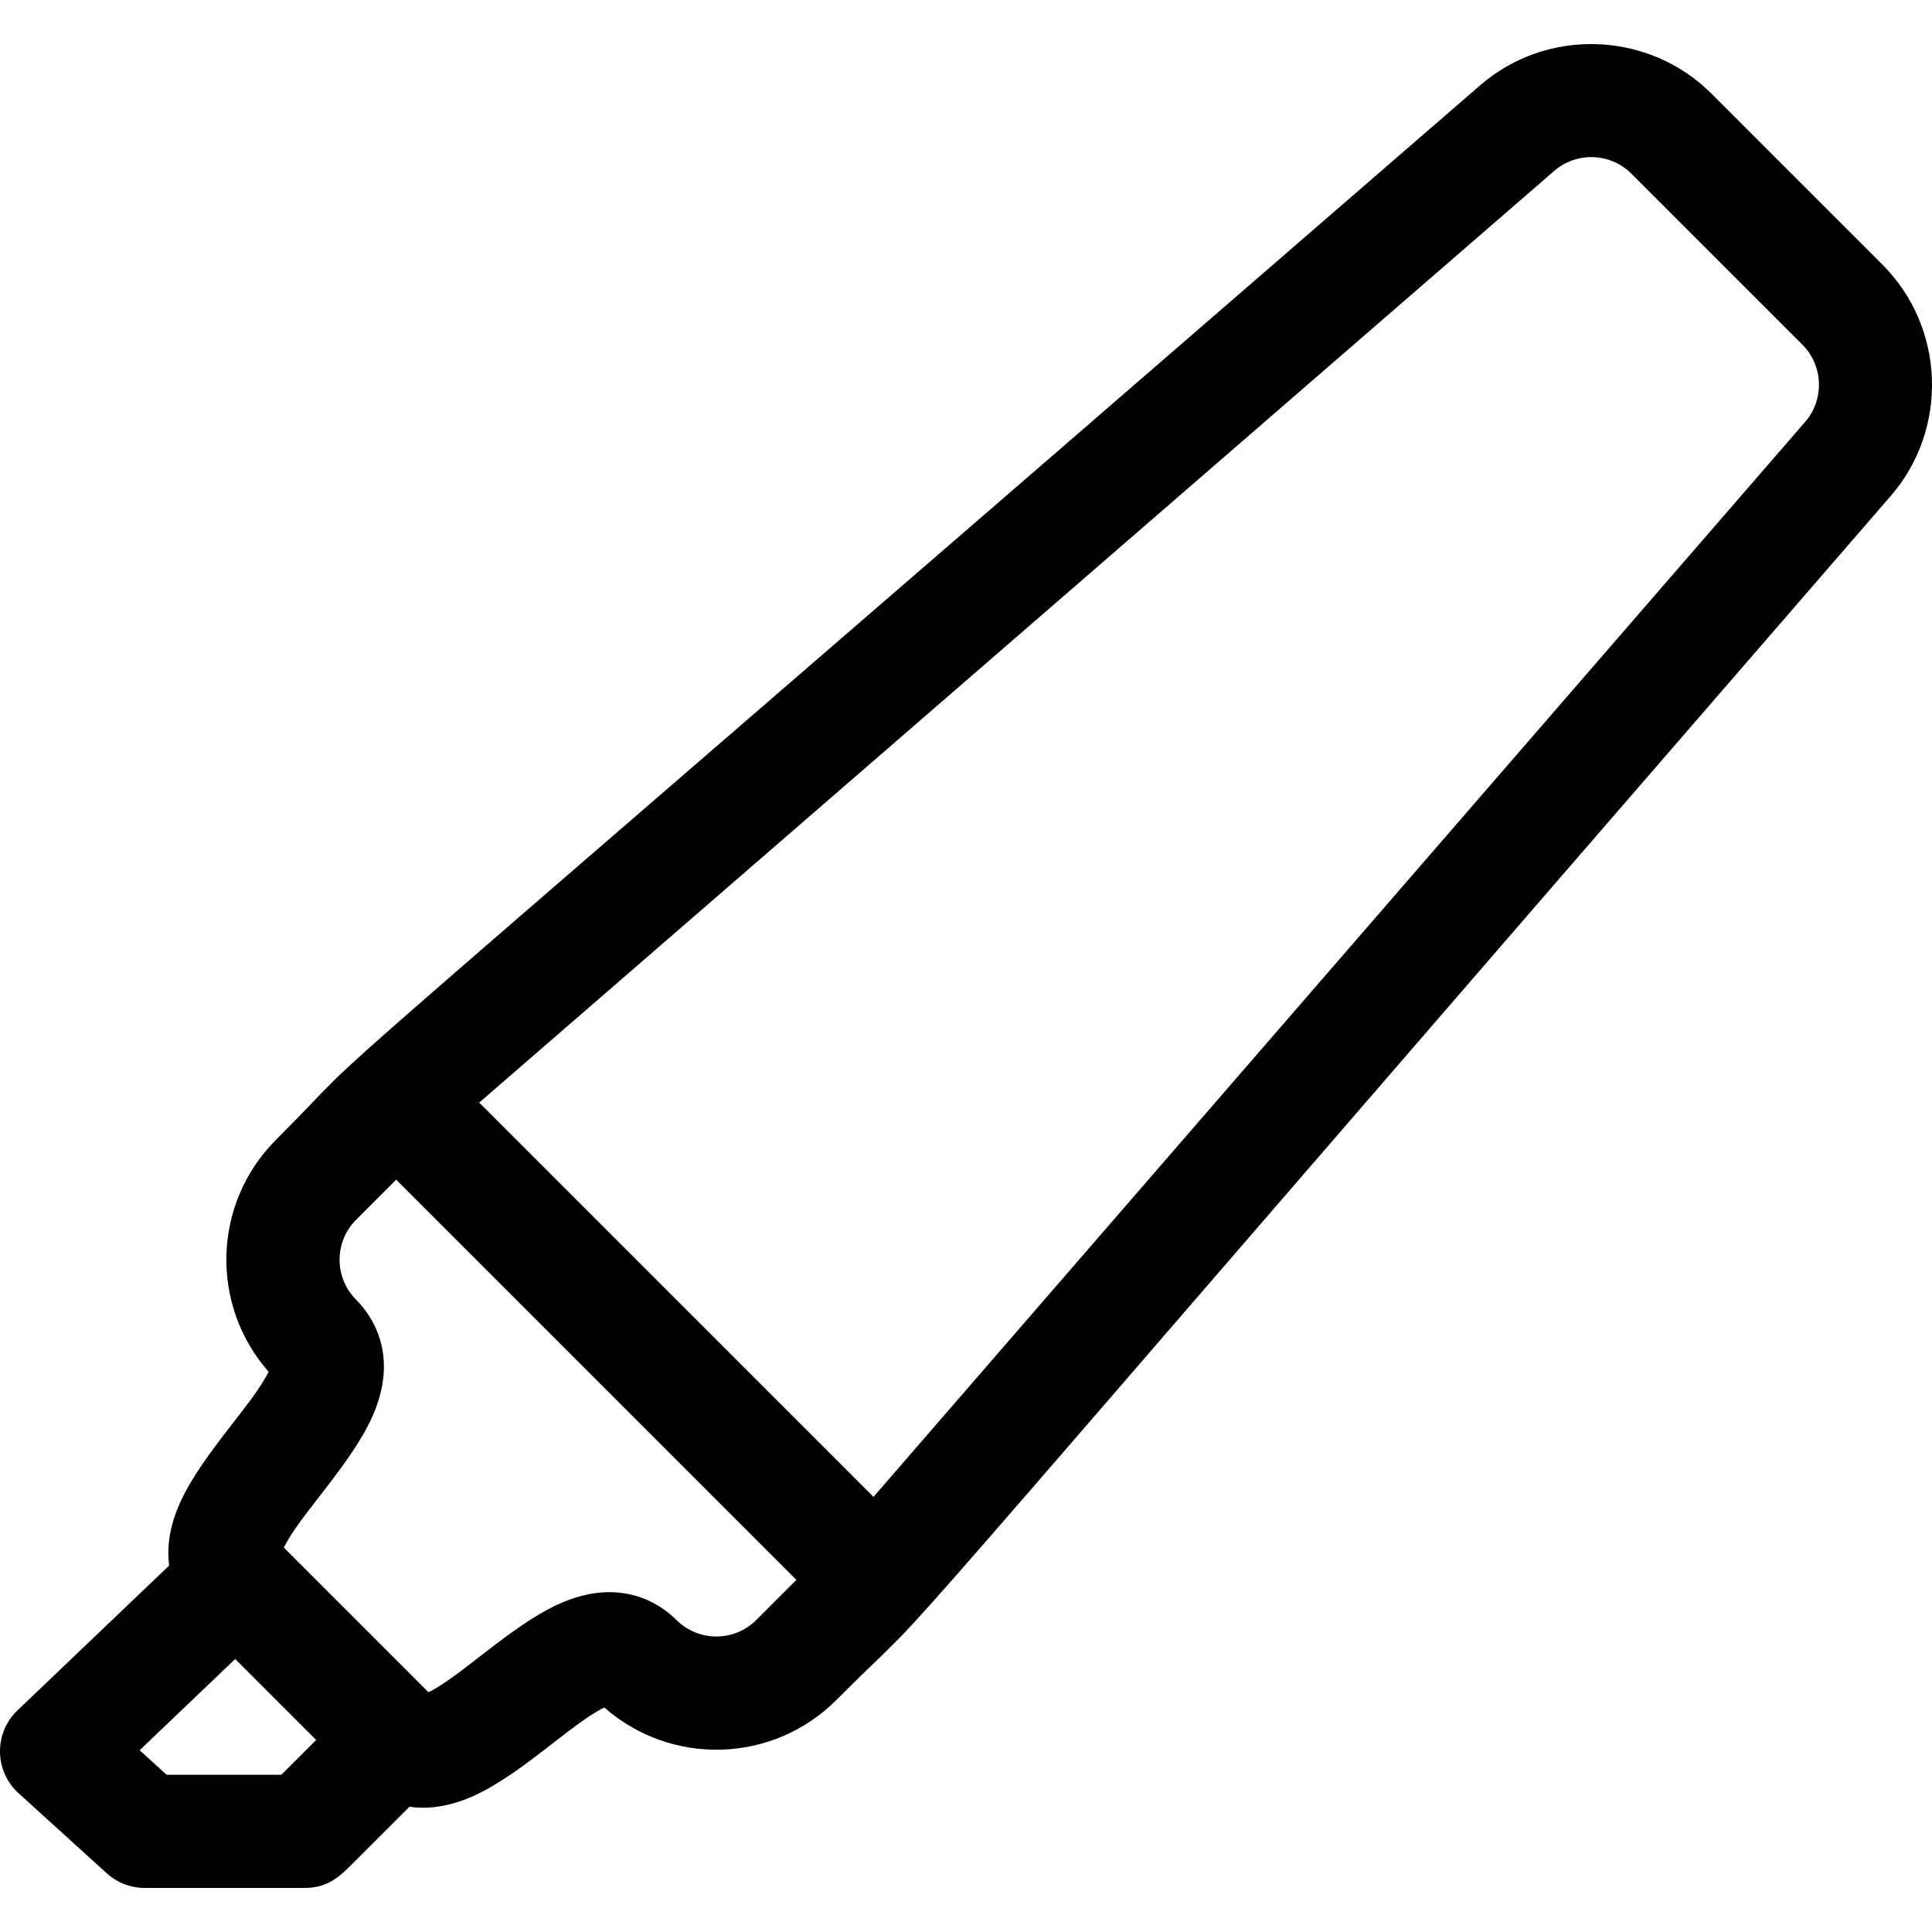 <?xml version="1.0" encoding="iso-8859-1"?>
<!-- Generator: Adobe Illustrator 19.0.0, SVG Export Plug-In . SVG Version: 6.00 Build 0)  -->
<svg version="1.1" id="Capa_1" xmlns="http://www.w3.org/2000/svg" xmlns:xlink="http://www.w3.org/1999/xlink" x="0px" y="0px"
	 viewBox="0 0 511.999 511.999" style="enable-background:new 0 0 511.999 511.999;" xml:space="preserve">
<g>
	<g>
		<path d="M498.876,70.147l-45.345-45.346c-16.613-16.613-43.534-17.574-61.289-2.187
			C43.196,325.123,107.682,267.512,73.176,302.019c-16.944,16.943-17.509,43.882-2.005,61.5
			c-3.989,8.389-17.617,21.852-23.393,34.58c-2.97,6.546-3.556,12.152-2.947,16.786L4.638,453.261
			c-6.299,6.015-6.159,16.11,0.275,21.953l23.361,21.212c2.76,2.506,6.355,3.895,10.082,3.895H80.78
			c5.93,0,9.112-2.894,12.368-6.156l15.358-15.358c5.839,0.837,11.609-0.427,17.073-2.906c12.729-5.776,26.197-19.405,34.58-23.392
			c17.611,15.498,44.548,14.947,61.499-2.005c35.294-35.294-20.526,27.006,279.404-319.068
			C516.45,113.682,515.49,86.761,498.876,70.147z M74.569,470.322H44.151l-7.146-6.489l25.322-24.178l21.455,21.454L74.569,470.322z
			 M200.448,429.292c-5.863,5.862-15.349,5.863-21.212,0c-3.792-3.794-14.426-11.794-31.193-4.186
			c-12.733,5.778-26.002,19.245-34.491,23.349c-3.008-3.008-33.795-33.794-38.329-38.328c4.116-8.512,17.577-21.769,23.35-34.491
			c7.609-16.768-0.392-27.401-4.186-31.193c-5.862-5.862-5.863-15.349,0-21.212l10.606-10.606l106.06,106.06L200.448,429.292z
			 M478.395,111.789l-246.914,284.9l-104.49-104.491L411.89,45.284c5.918-5.129,14.892-4.809,20.43,0.729l45.347,45.347
			C483.204,96.896,483.524,105.871,478.395,111.789z"/>
	</g>
</g>
<g>
</g>
<g>
</g>
<g>
</g>
<g>
</g>
<g>
</g>
<g>
</g>
<g>
</g>
<g>
</g>
<g>
</g>
<g>
</g>
<g>
</g>
<g>
</g>
<g>
</g>
<g>
</g>
<g>
</g>
</svg>
